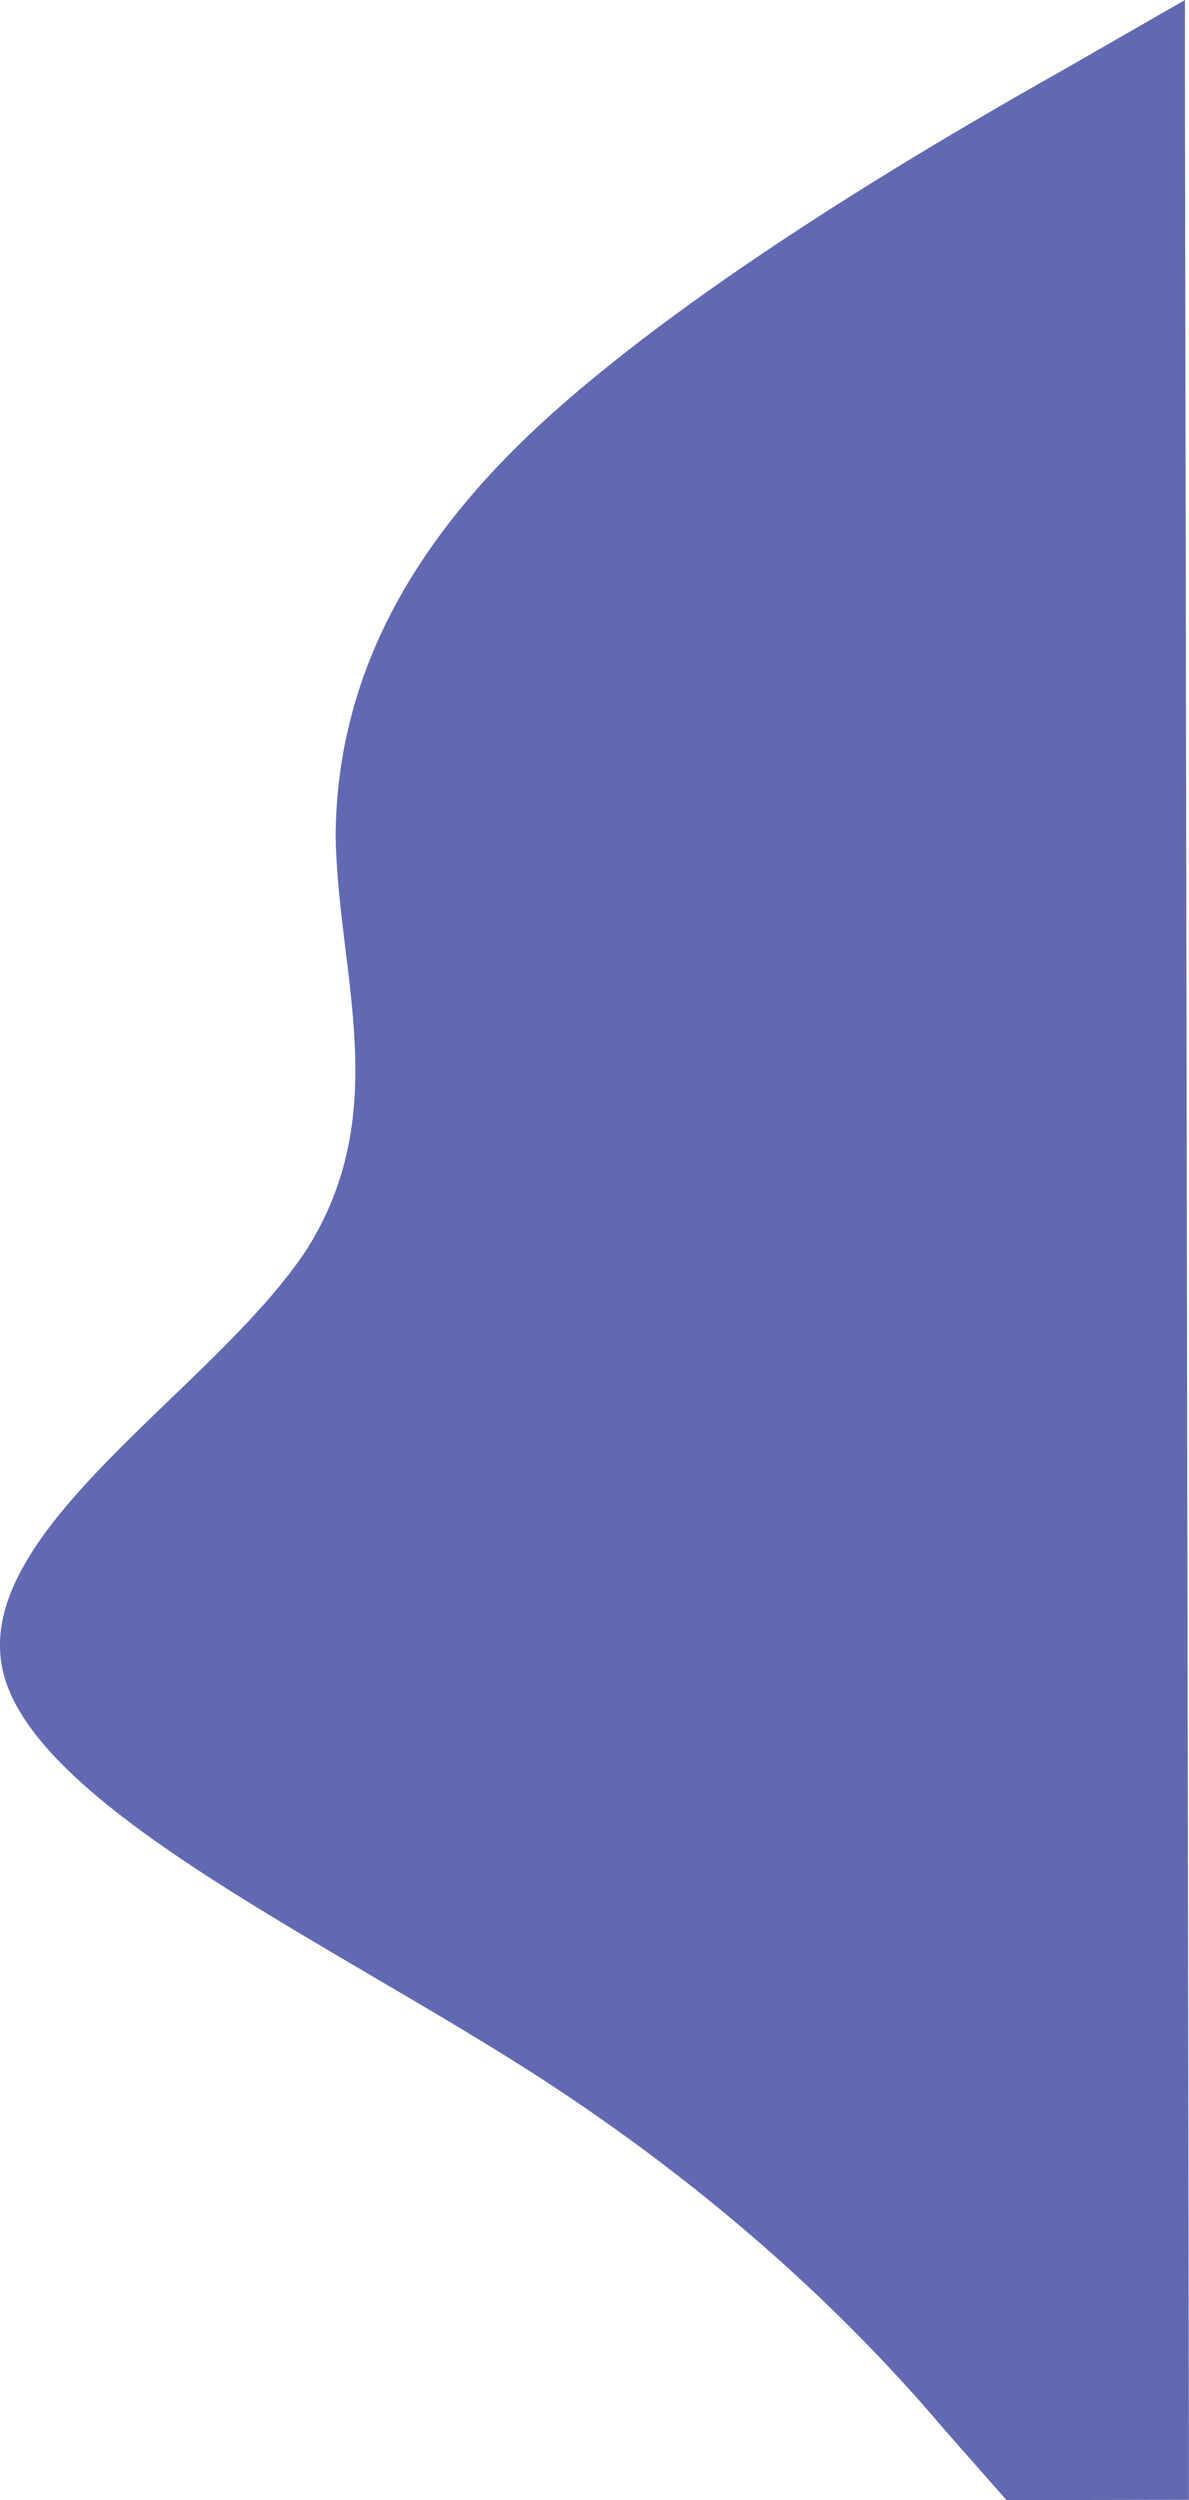 <svg id="Layer_1" data-name="Layer 1" xmlns="http://www.w3.org/2000/svg" viewBox="0 0 472.62 993.12"><defs><style>.cls-1{fill:#6169b1;}</style></defs><path class="cls-1" d="M496.59-476.22l.23,137.91.28,165.5.27,165.5.28,165.5.28,165.5.23,137.92,0,27.58-72.48.12-24.28-27.54c-23.37-27.54-73.3-82.63-157.19-137.65S38,214.13,26.53,159,110.15,48.51,147-6.72c35.47-55.22,12.72-110.35,12-165.52.59-55.16,23.15-110.37,84.21-165.64s156.1-110.6,205.2-138.26l48.2-27.67Z" transform="translate(-25.59 503.81)"/></svg>